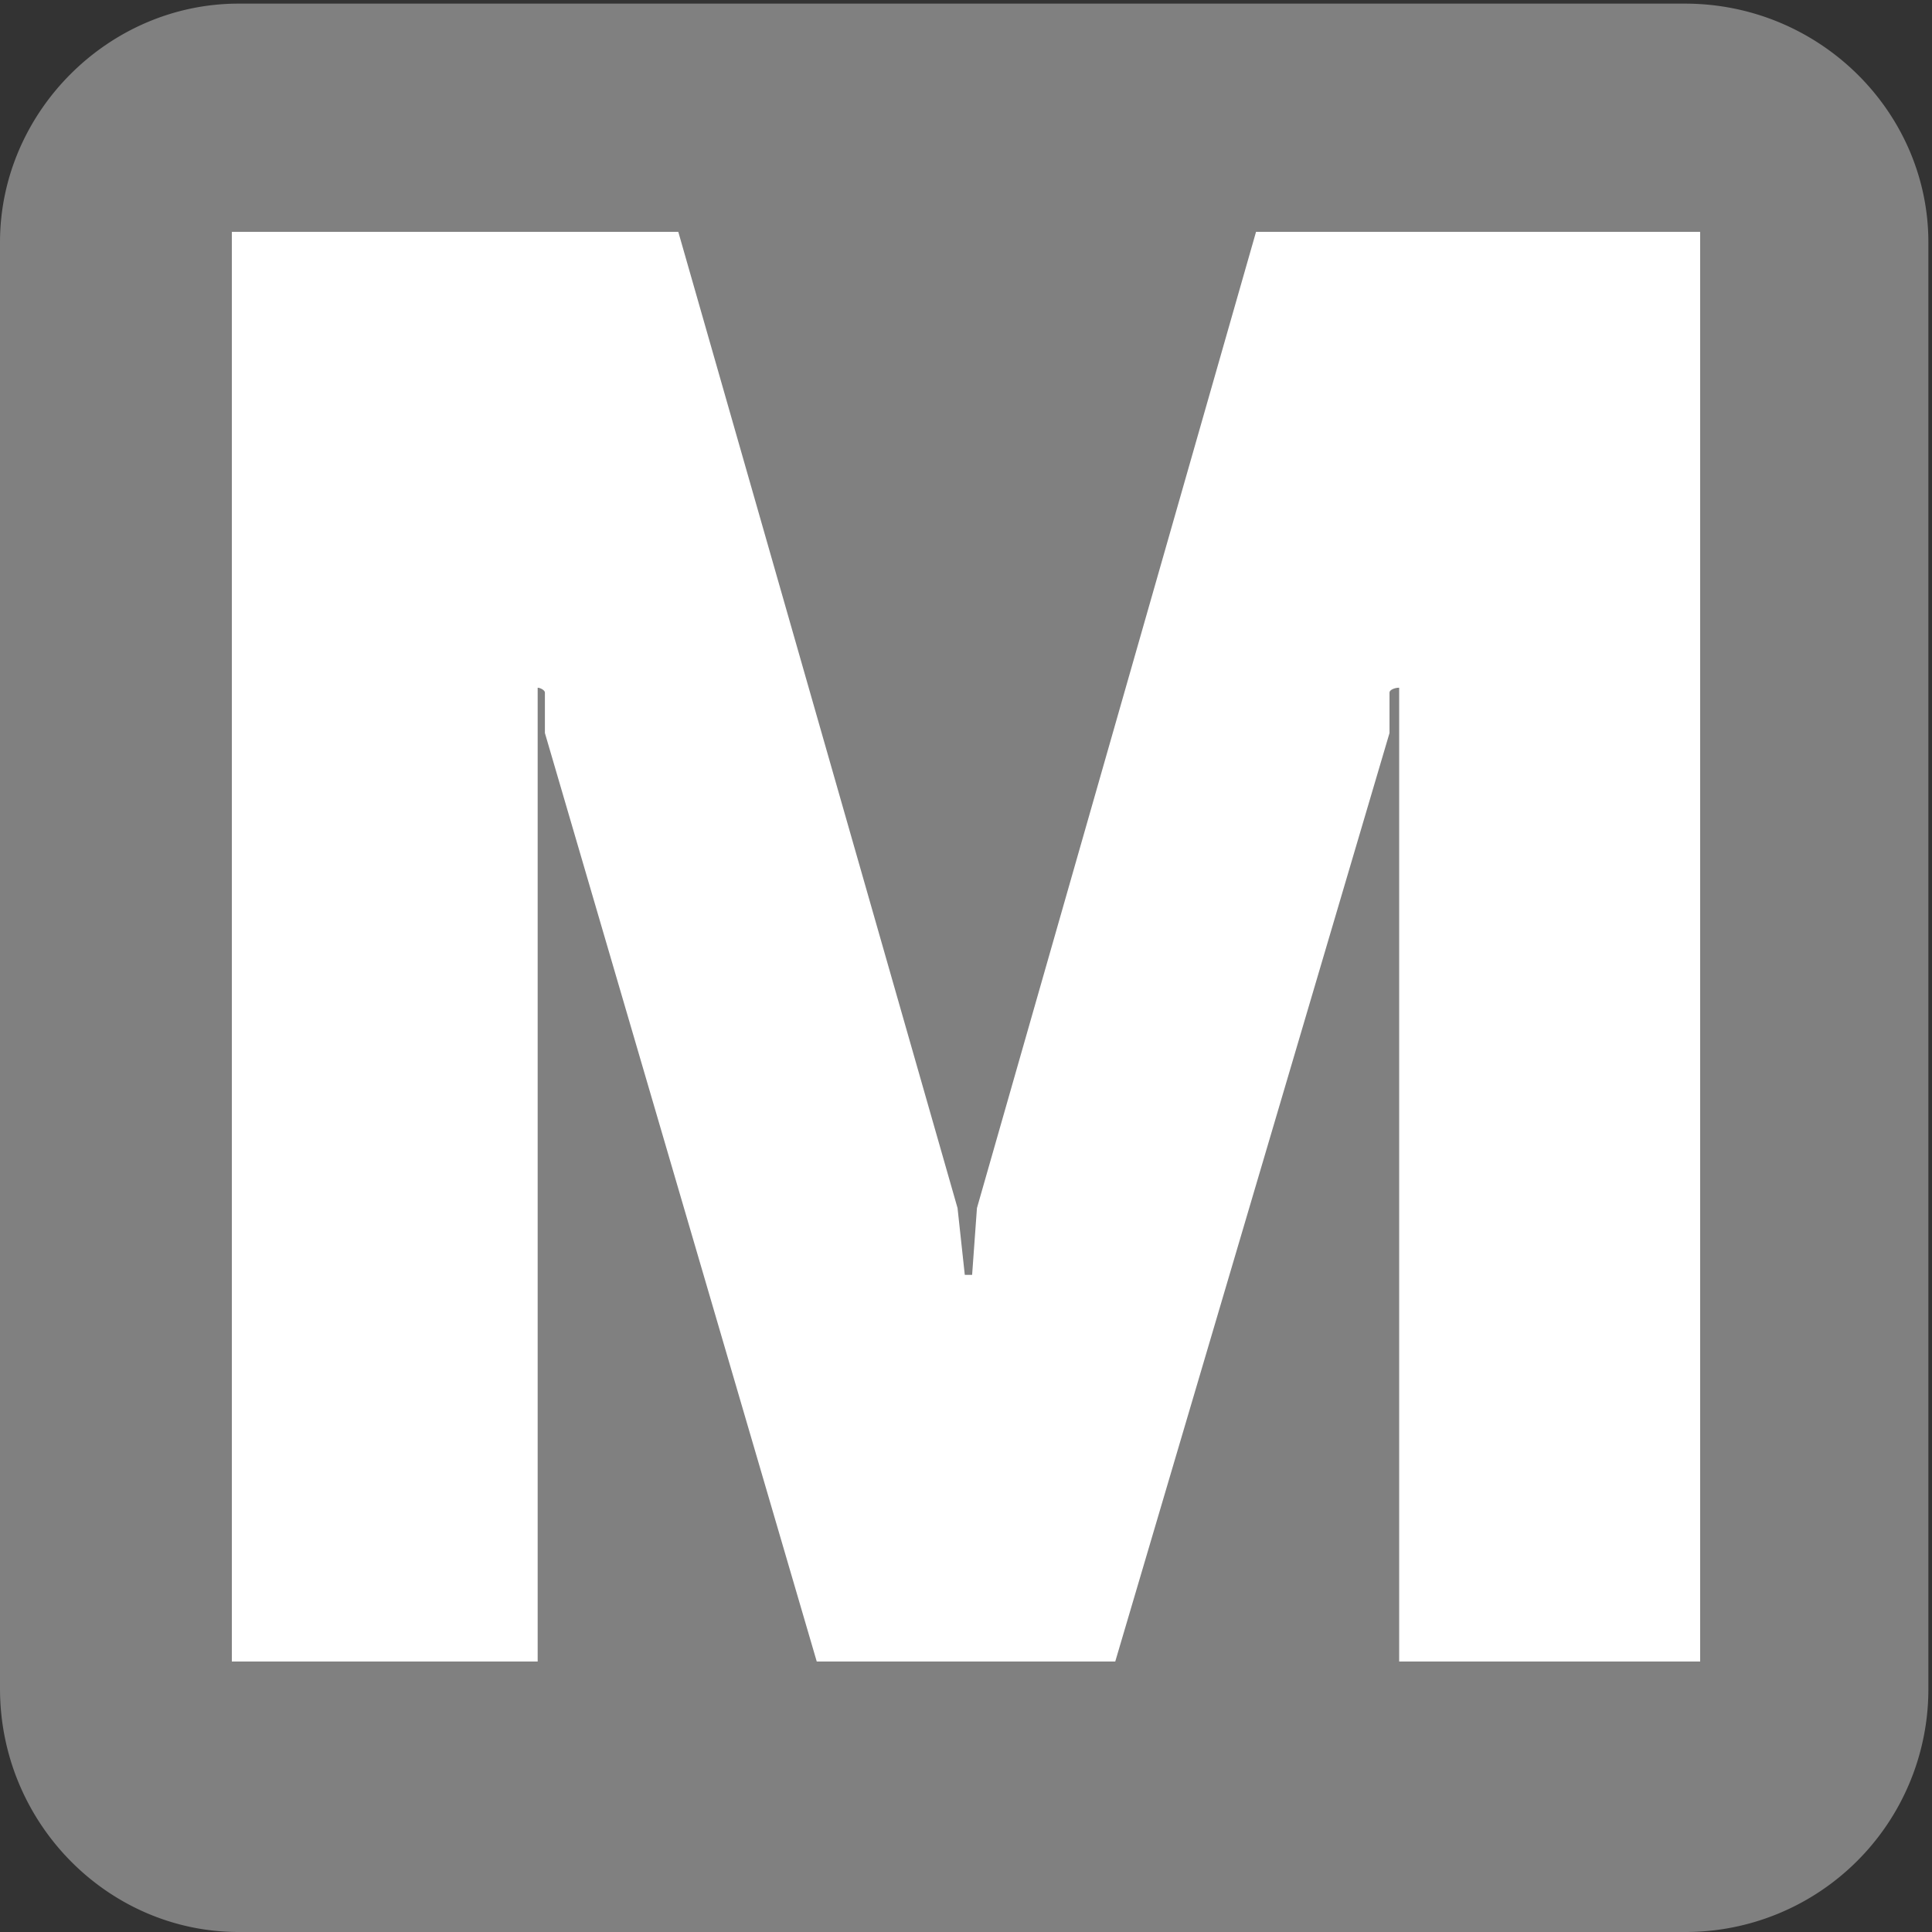 <svg viewBox="0 0 24 24" xmlns="http://www.w3.org/2000/svg"><rect x="0" y="0" width="24" height="24" fill="#333333" stroke="none"/><g fill="none" fill-rule="evenodd"><path d="M0 3.01C0 1.393 1.347.045 2.964.045H20.93c1.677 0 3.025 1.348 3.025 2.965v17.966A3.016 3.016 0 0 1 20.93 24H2.964C1.347 24 0 22.653 0 20.976V3.01Z" fill="rgb(128, 128, 128)"></path><path d="M17.261 9.106v-.504c0-.03.06-.059.12-.059V20.64h3.739V2.88h-5.517l-3.467 12.127-.06.83h-.091l-.09-.83L8.426 2.88H2.88v17.76h3.799V8.543c.03 0 .09.03.09.06v.503l3.377 11.534h3.708l3.407-11.534Z" fill="#FFF"></path></g></svg>
